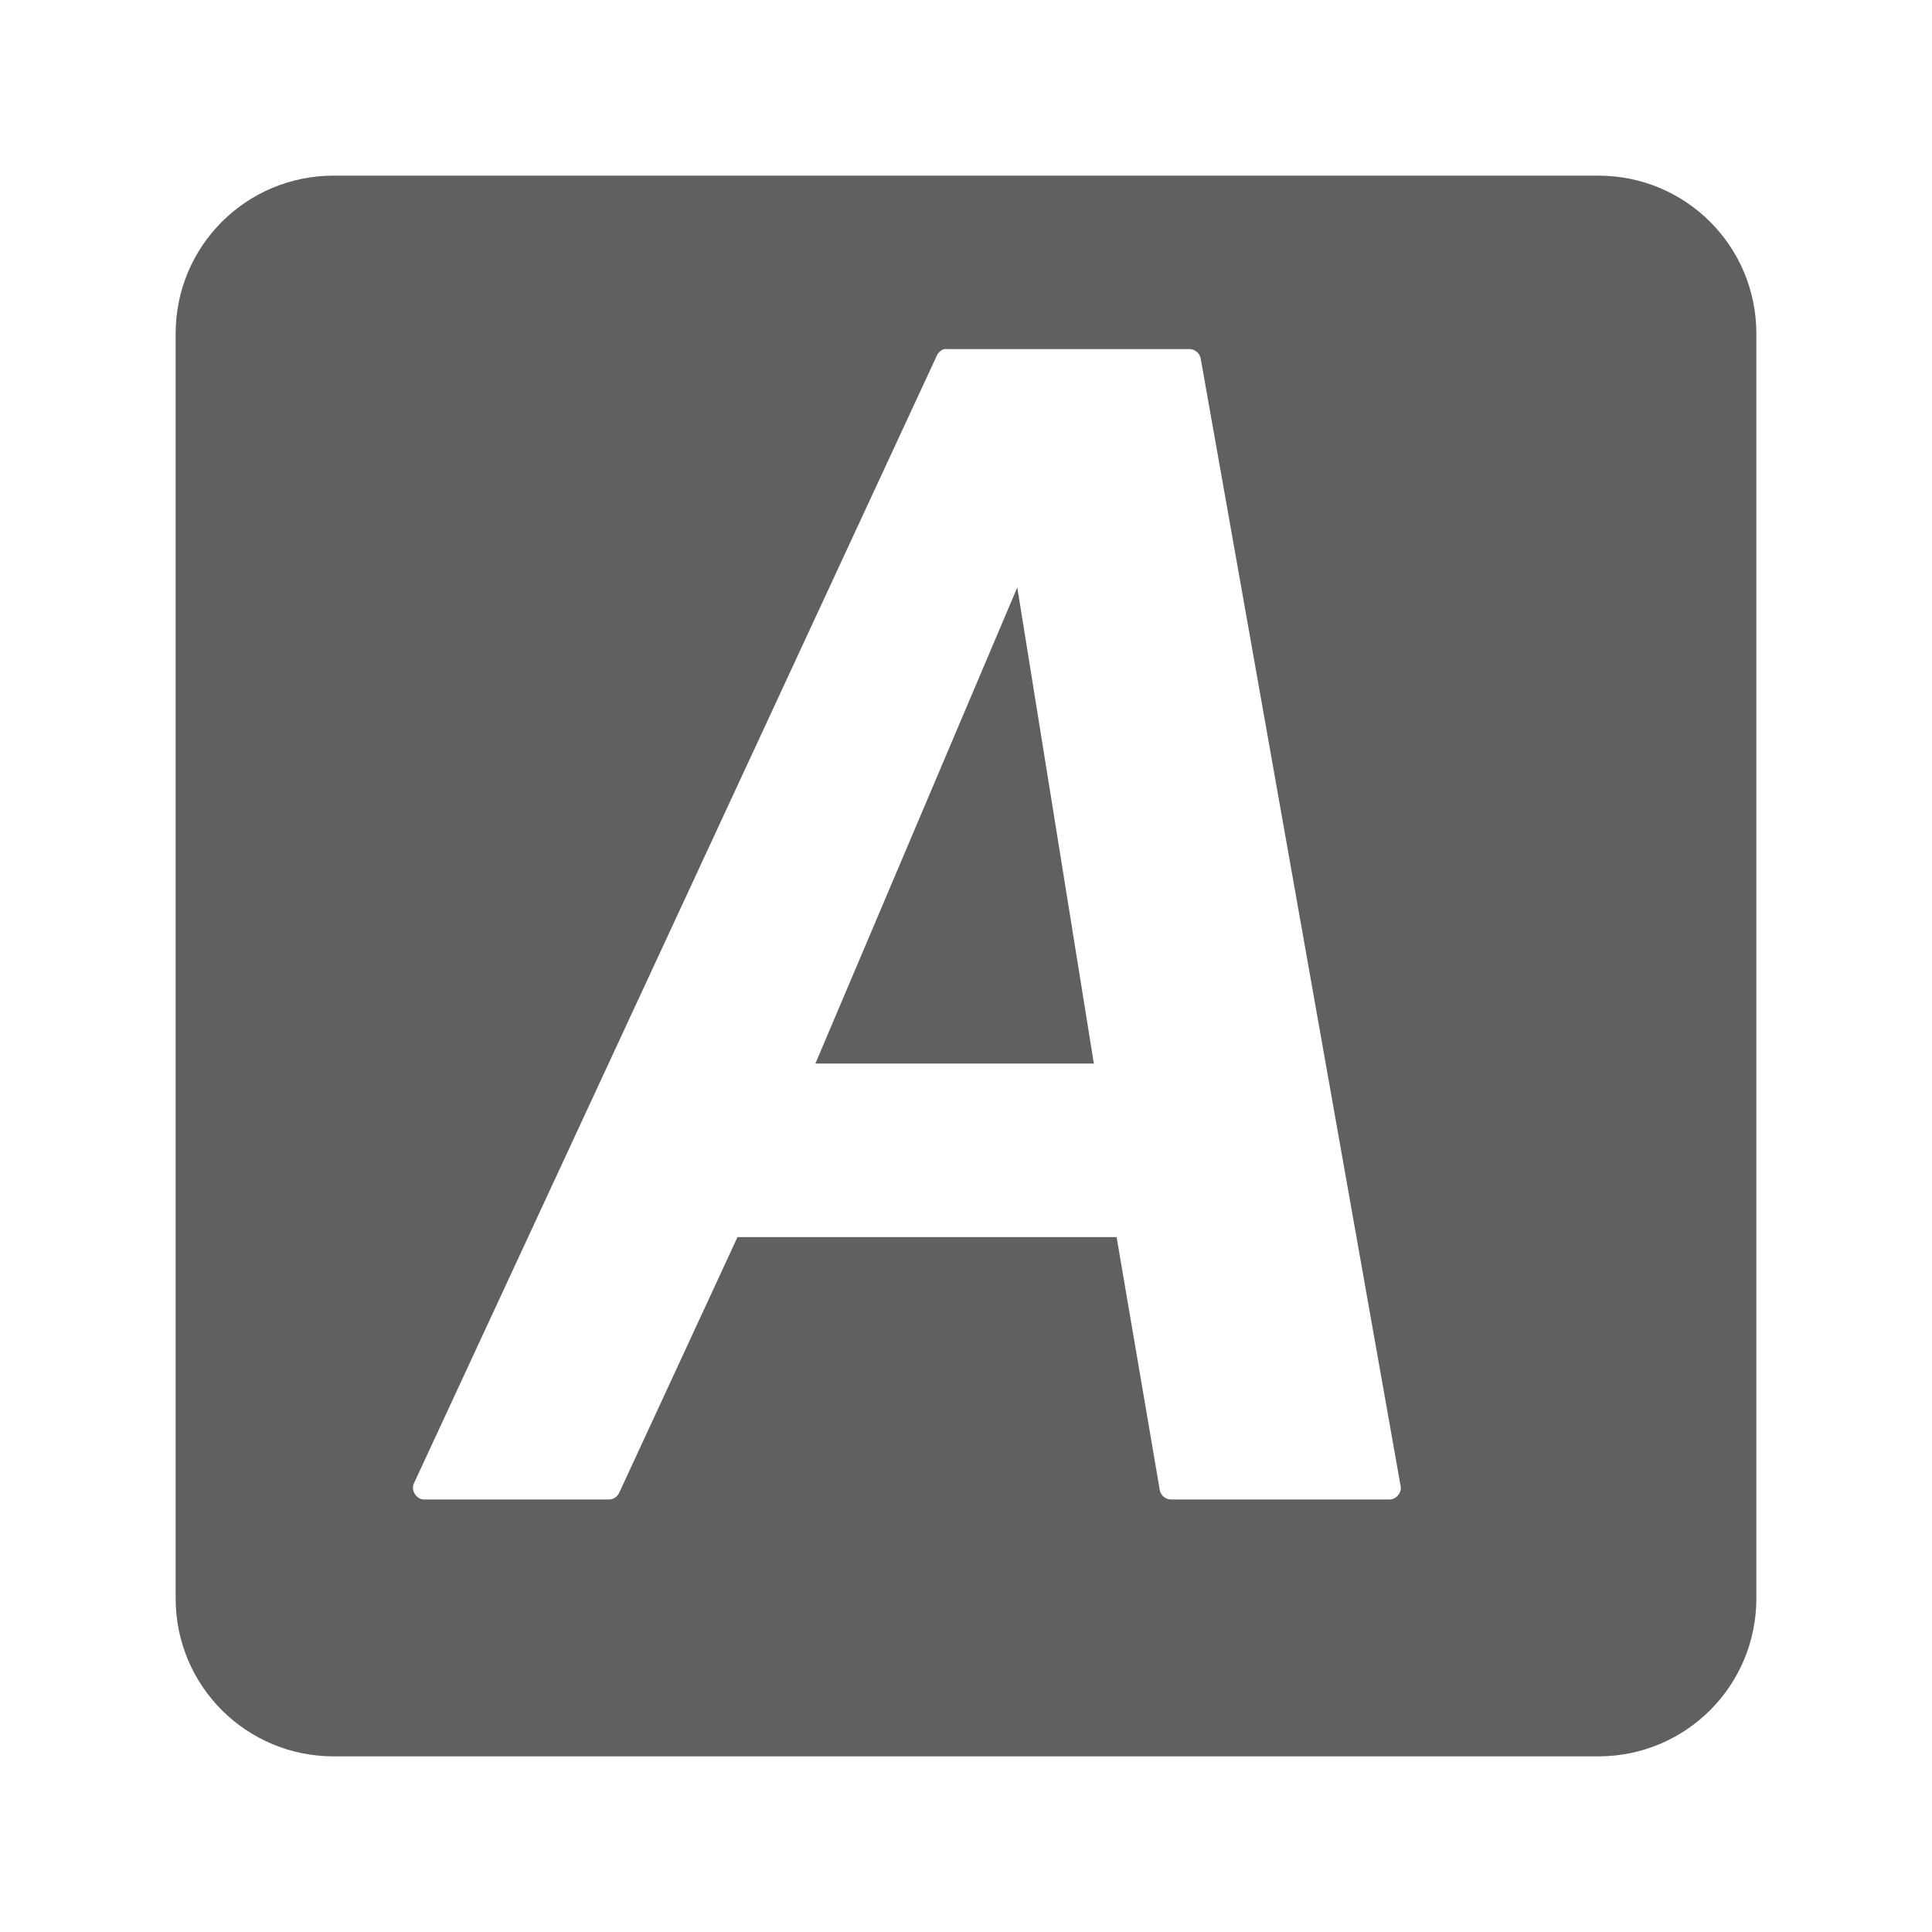 <?xml version="1.0" encoding="UTF-8" standalone="no"?>
<!-- Created with Inkscape (http://www.inkscape.org/) -->

<svg
   xmlns:dc="http://purl.org/dc/elements/1.1/"
   xmlns:cc="http://creativecommons.org/ns#"
   xmlns:rdf="http://www.w3.org/1999/02/22-rdf-syntax-ns#"
   xmlns:svg="http://www.w3.org/2000/svg"
   xmlns="http://www.w3.org/2000/svg"
   version="1.1"
   width="22"
   height="22"
   viewBox="0 0 22 22"
   id="svg2408"
   xml:space="preserve"><defs
   id="defs104" />
<filter
   x="-0.192"
   y="-0.192"
   width="1.384"
   height="1.384"
   color-interpolation-filters="sRGB"
   id="filter3794">
	<feGaussianBlur
   stdDeviation="5.28"
   id="feGaussianBlur3796" />
</filter>
<filter
   color-interpolation-filters="sRGB"
   id="filter3218">
	<feGaussianBlur
   stdDeviation="1.71"
   id="feGaussianBlur3220" />
</filter>
<path
   d="M 3.8,2 C 2.803,2 2,2.803 2,3.8 L 2,18.2 C 2,19.197 2.803,20 3.8,20 l 14.4,0 C 19.197,20 20,19.197 20,18.2 L 20,3.8 C 20,2.803 19.197,2 18.2,2 z m 6.954,1.975 c 0.009,-0.001 0.019,-0.001 0.028,0 l 2.763,0 c 0.06,-1.838e-4 0.116,0.047 0.127,0.105 L 15.95,16.927 c 0.012,0.073 -0.053,0.148 -0.127,0.148 l -2.489,0 c -0.06,1.84e-4 -0.116,-0.047 -0.127,-0.105 l -0.492,-2.883 -4.317,0 -1.35,2.918 c -0.021,0.041 -0.066,0.07 -0.113,0.07 l -2.109,0 c -0.086,-0.002 -0.15,-0.106 -0.113,-0.183 L 10.67,4.045 c 0.016,-0.034 0.048,-0.061 0.084,-0.07 z m 0.83,2.714 -2.299,5.422 3.171,0 z"
   id="rect3200"
   style="fill:#606060;fill-opacity:1;stroke:none" /><g
   transform="translate(0,-74)"
   id="layer2"
   style="display:none">
	<g
   id="rect3745"
   style="opacity:0.9;display:inline;filter:url(#filter3218)">
		
			<linearGradient
   x1="37.868"
   y1="-22.713"
   x2="37.868"
   y2="62.786"
   id="SVGID_1_"
   gradientUnits="userSpaceOnUse"
   gradientTransform="matrix(1.006,0,0,-0.994,9.91,69.418)">
			<stop
   id="stop10"
   style="stop-color:#000000;stop-opacity:1"
   offset="0" />
			<stop
   id="stop12"
   style="stop-color:#000000;stop-opacity:0.588"
   offset="1" />
		</linearGradient>
		<path
   d="m 12,7 h 72 c 3.866,0 7,3.134 7,7 v 71 c 0,3.866 -3.134,7 -7,7 H 12 C 8.134,92 5,88.866 5,85 V 14 C 5,10.134 8.134,7 12,7 z"
   id="path14"
   style="fill:url(#SVGID_1_)" />
	</g>
</g>


</svg>